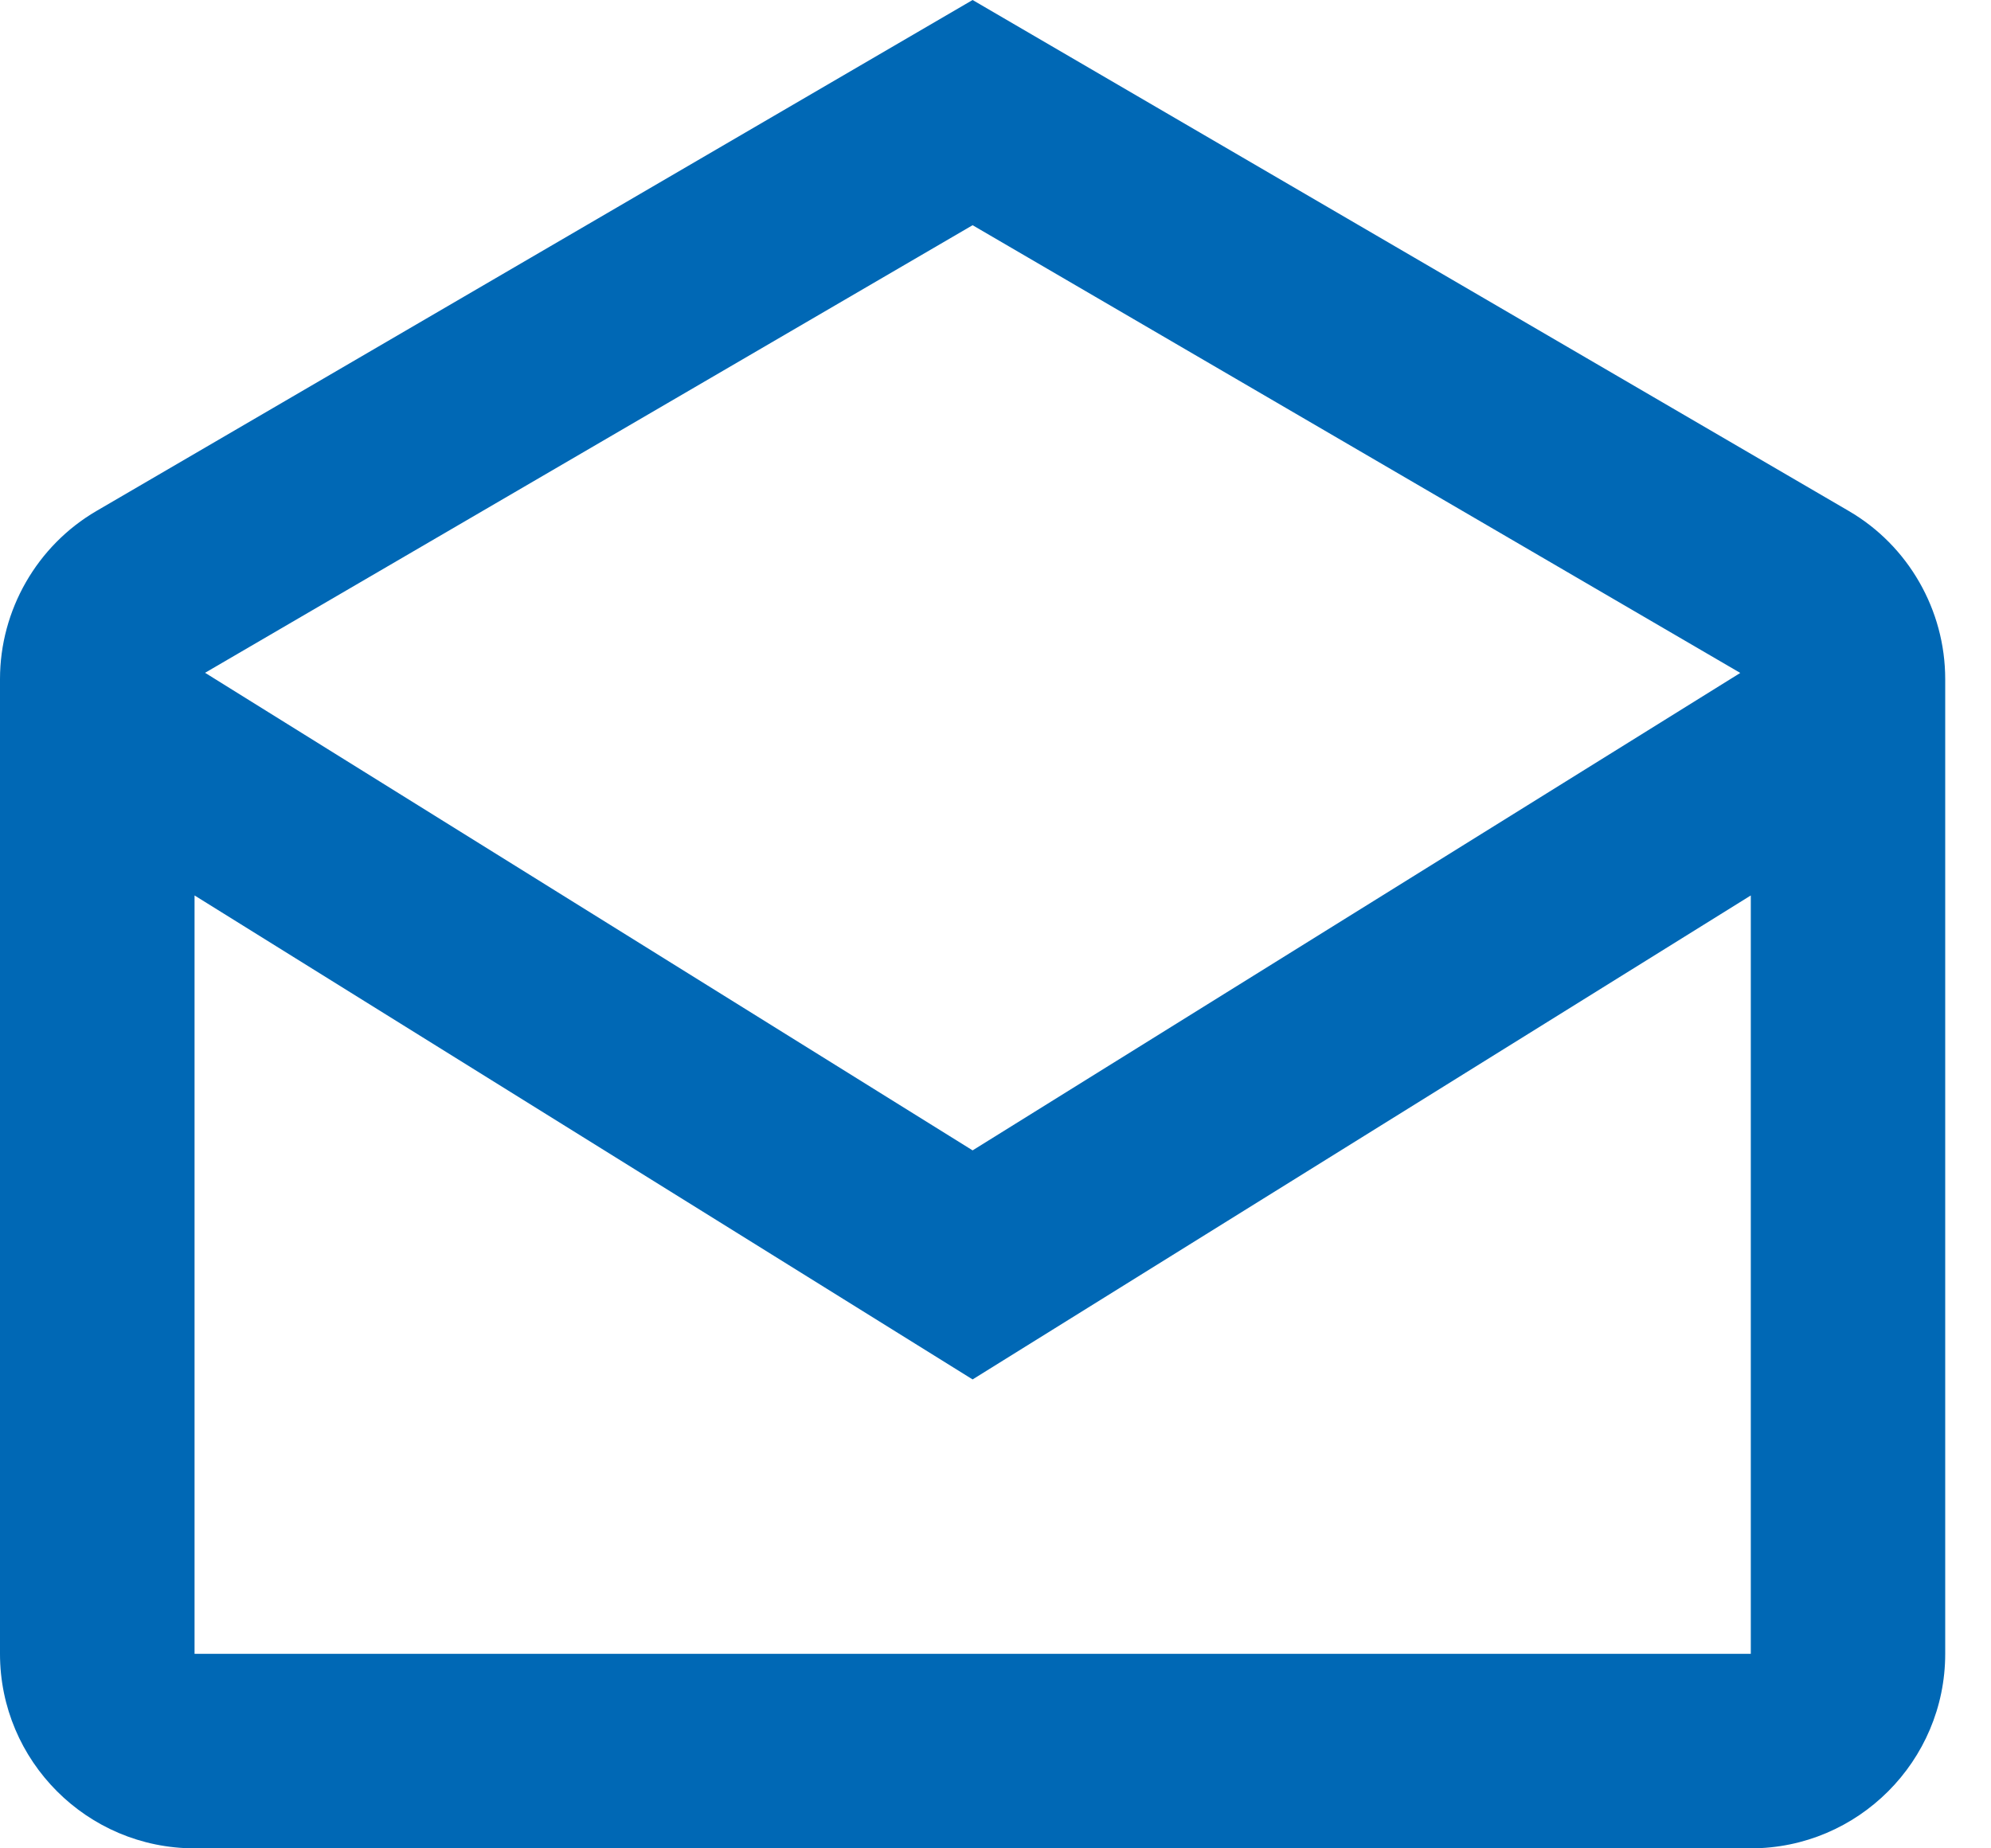 <svg width="14" height="13" viewBox="0 0 14 13" fill="none" xmlns="http://www.w3.org/2000/svg">
<path d="M13 3.594L6.839 0L0.678 3.594C0.26 3.838 0 4.291 0 4.776V11.632C0 12.386 0.613 13 1.368 13H12.311C13.065 13 13.678 12.386 13.678 11.632V4.776C13.678 4.291 13.419 3.838 13 3.594ZM12.237 4.733L6.839 8.091L1.442 4.732L6.839 1.584L12.237 4.733ZM1.368 11.632V6.298L6.839 9.702L12.311 6.298L12.311 11.632H1.368Z" fill="#0068b5"/>
</svg>
